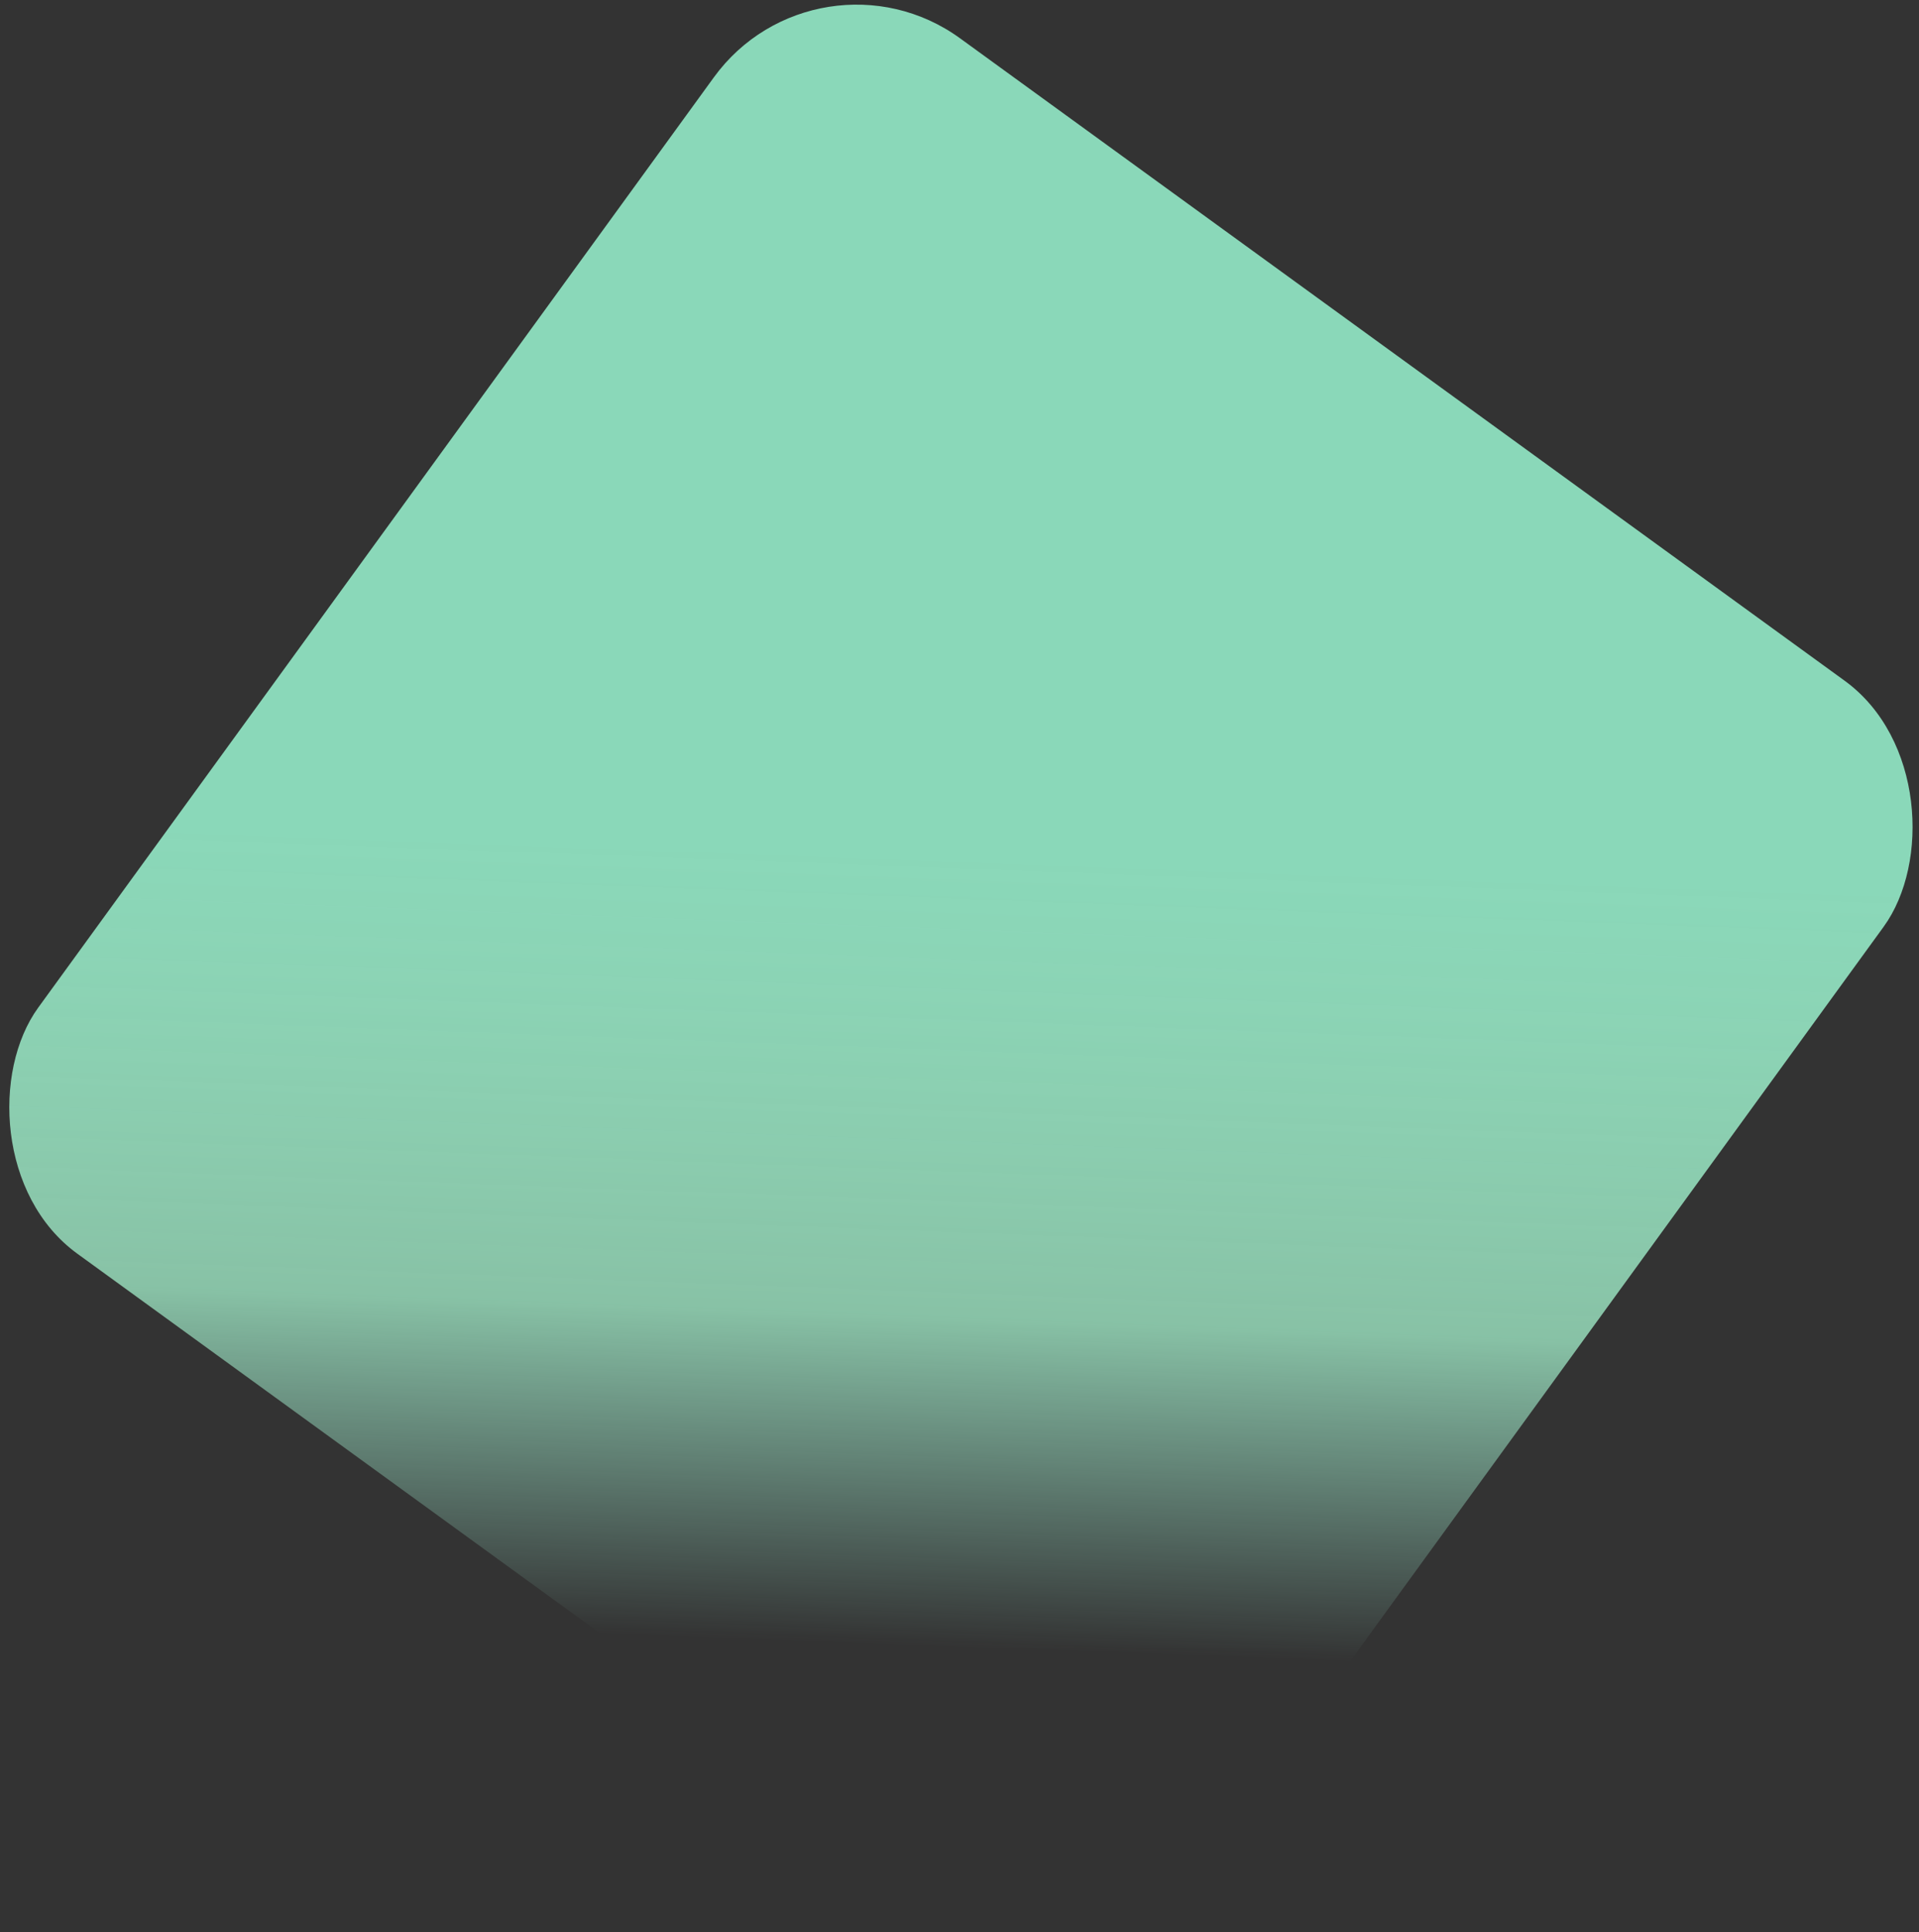 <svg width="294" height="296" viewBox="0 0 294 296" fill="none" xmlns="http://www.w3.org/2000/svg">
<rect x="0" y="0" width="294" height="296" fill="#333333" stroke="none"/>
<rect x="125.234" y="-10" width="221.482" height="230.136" rx="27" transform="rotate(35.989 125.234 -10)" fill="url(#paint0_linear_499_24)"/>
<defs>
<linearGradient id="paint0_linear_499_24" x1="264.612" y1="64.893" x2="361.306" y2="209.097" gradientUnits="userSpaceOnUse">
<stop stop-color="#8AD8B9"/>
<stop offset="0.409" stop-color="#ACFFD7" stop-opacity="0.7"/>
<stop offset="0.7" stop-color="#ACFFE6" stop-opacity="0"/>
</linearGradient>
</defs>
</svg>
